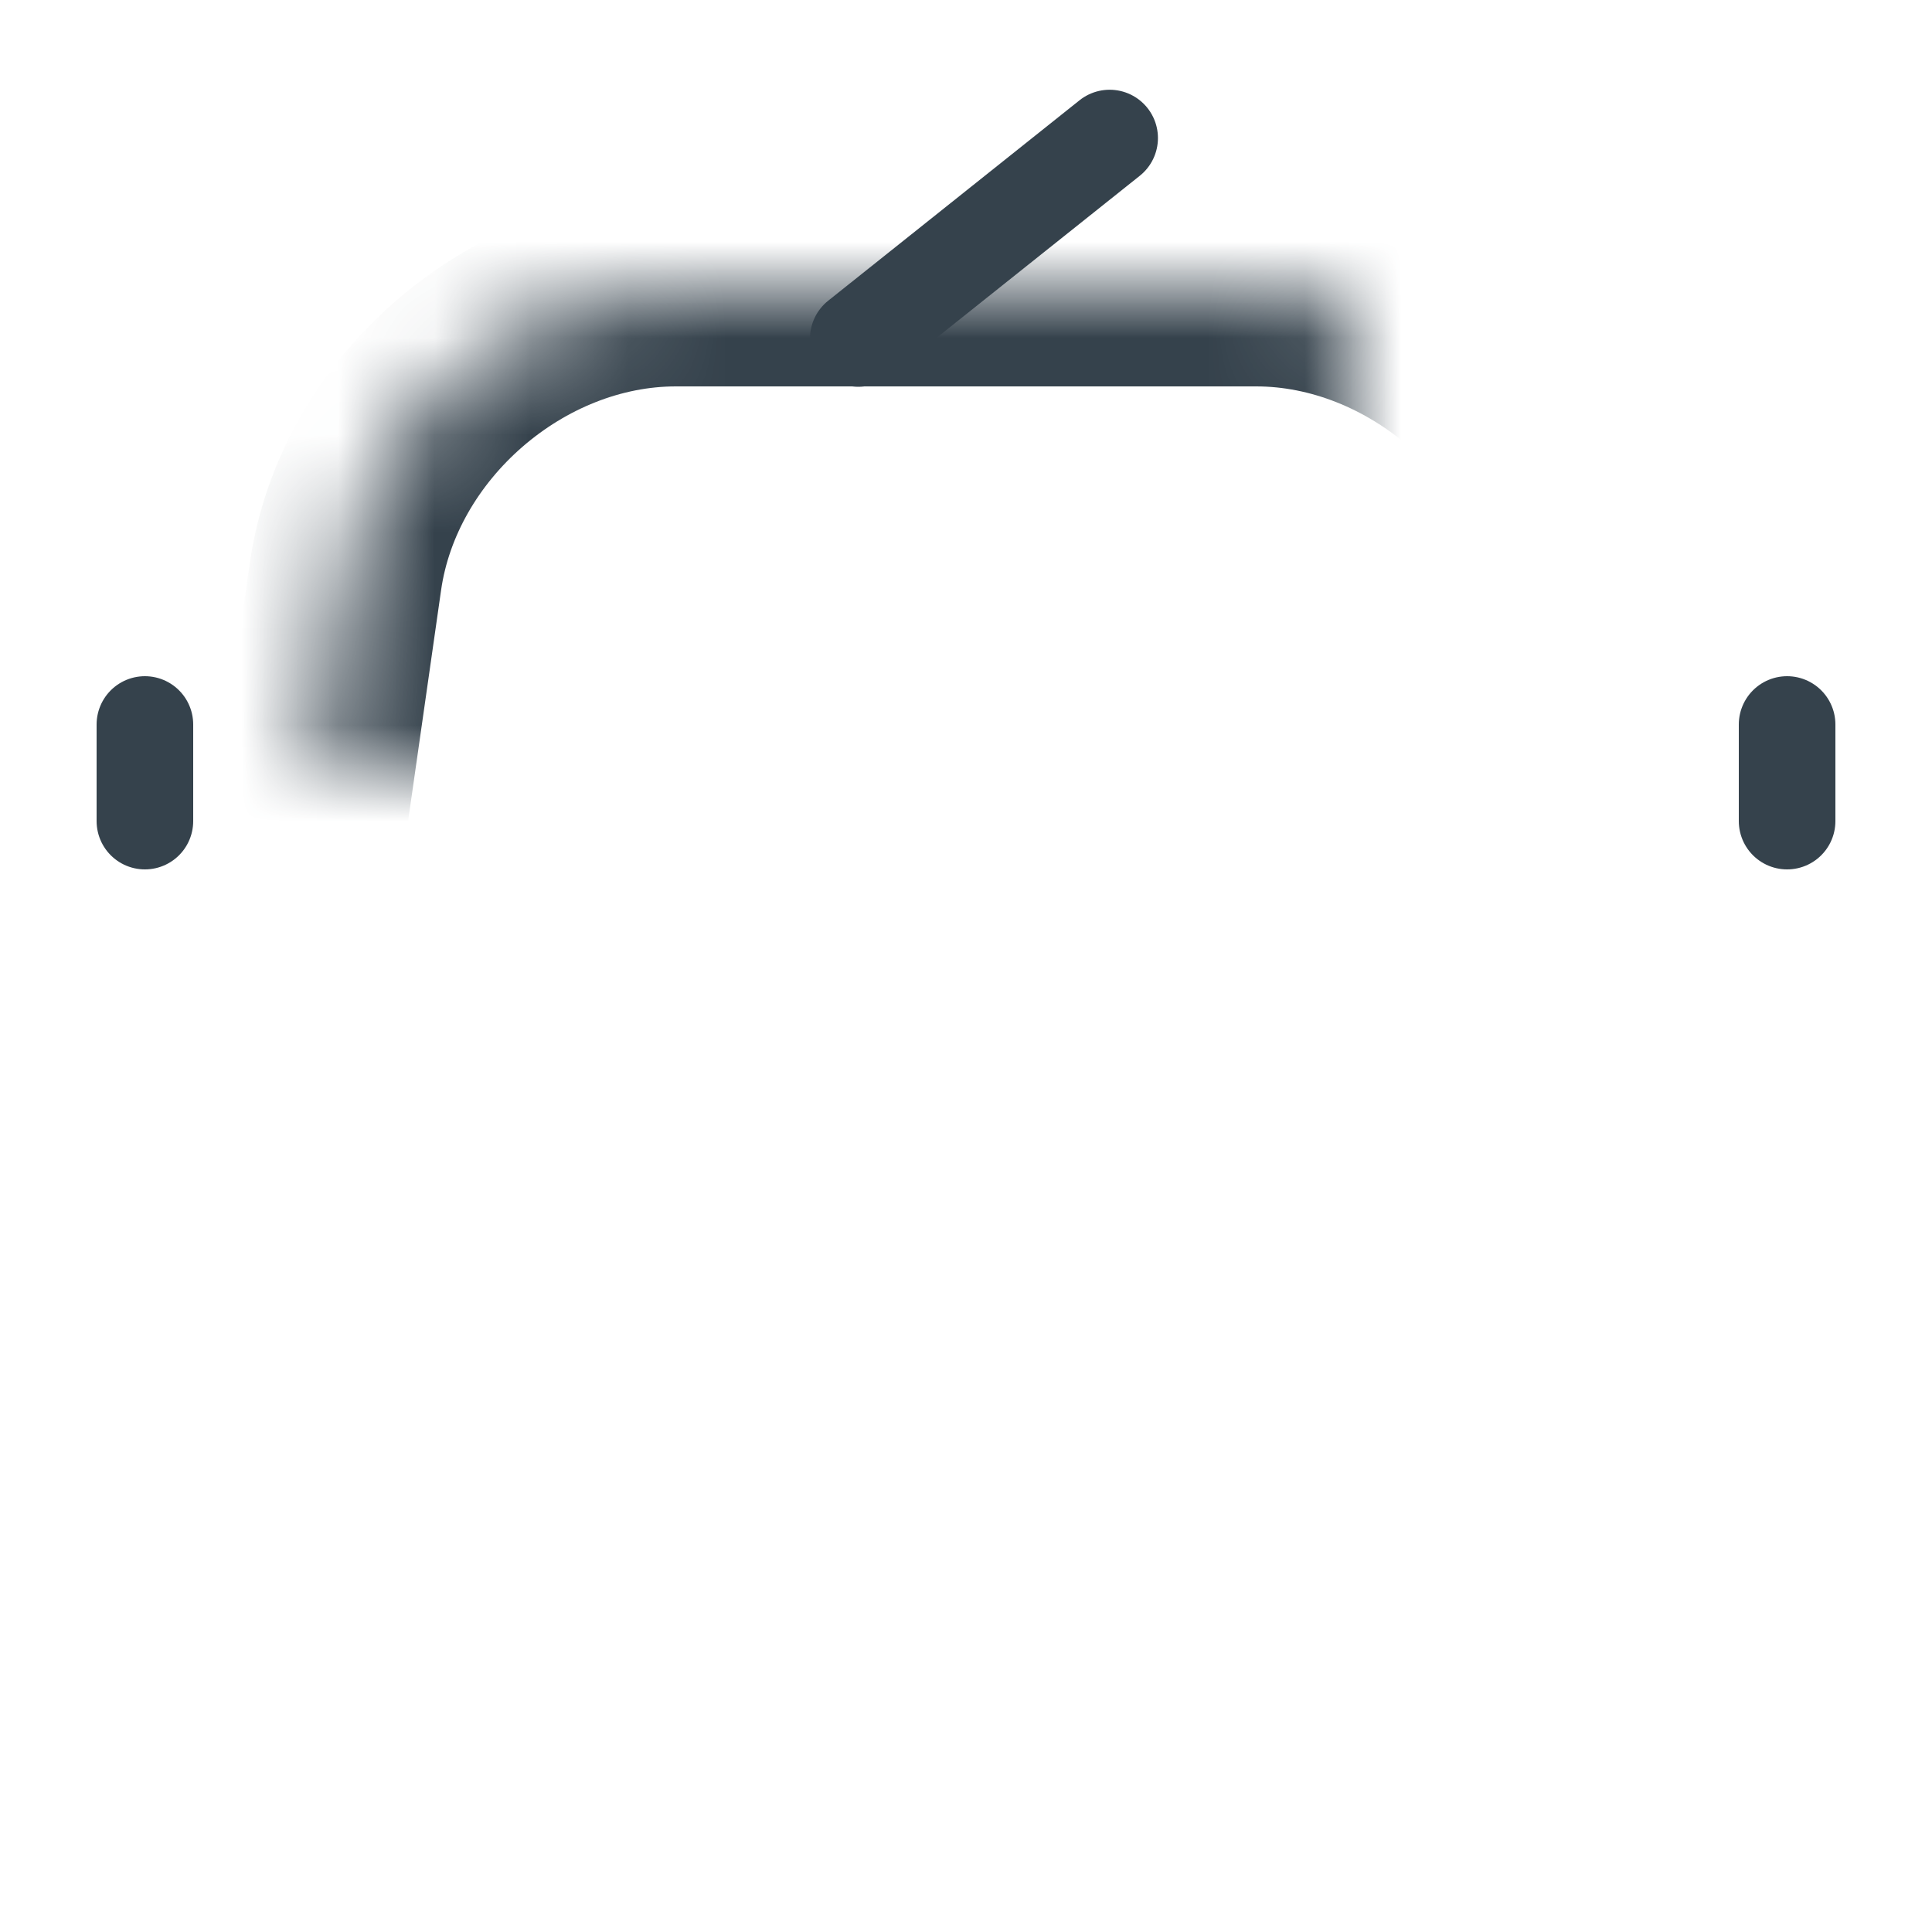 <?xml version="1.0" encoding="UTF-8" standalone="no"?>
<svg width="20px" height="20px" viewBox="0 0 20 20" version="1.1" xmlns="http://www.w3.org/2000/svg" xmlns:xlink="http://www.w3.org/1999/xlink">
    <!-- Generator: Sketch 3.8.3 (29802) - http://www.bohemiancoding.com/sketch -->
    <title>20x20/Car</title>
    <desc>Created with Sketch.</desc>
    <defs>
        <path d="M6,15.5 L6,16.502 C6,17.33 5.334,18 4.5,18 L4.5,18 C3.672,18 3,17.33 3,16.502 L3,15.5 L3,15.5" id="path-1"></path>
        <mask id="mask-2" maskContentUnits="userSpaceOnUse" maskUnits="objectBoundingBox" x="0" y="0" width="3" height="2.5" fill="white">
            <use xlink:href="#path-1"></use>
        </mask>
        <path d="M17,15.5 L17,16.502 C17,17.33 16.334,18 15.5,18 L15.5,18 C14.672,18 14,17.33 14,16.502 L14,15.5 L14,15.5" id="path-3"></path>
        <mask id="mask-4" maskContentUnits="userSpaceOnUse" maskUnits="objectBoundingBox" x="0" y="0" width="3" height="2.5" fill="white">
            <use xlink:href="#path-3"></use>
        </mask>
        <path d="M1,11.002 C1,9.344 2.353,8 3.993,8 L16.007,8 C17.66,8 19,9.339 19,11.002 L19,15.003 C19,15.554 18.555,16 18.007,16 L1.993,16 C1.445,16 1,15.547 1,15.003 L1,11.002 Z" id="path-5"></path>
        <mask id="mask-6" maskContentUnits="userSpaceOnUse" maskUnits="objectBoundingBox" x="0" y="0" width="18" height="8" fill="white">
            <use xlink:href="#path-5"></use>
        </mask>
        <path d="M3.576,4.969 C3.81,3.329 5.342,2 6.997,2 L13.003,2 C14.658,2 16.19,3.333 16.424,4.969 L17,9 L3,9 L3.576,4.969 Z" id="path-7"></path>
        <mask id="mask-8" maskContentUnits="userSpaceOnUse" maskUnits="objectBoundingBox" x="0" y="0" width="14" height="7" fill="white">
            <use xlink:href="#path-7"></use>
        </mask>
        <rect id="path-9" x="3" y="10.5" width="3" height="3" rx="1.5"></rect>
        <mask id="mask-10" maskContentUnits="userSpaceOnUse" maskUnits="objectBoundingBox" x="0" y="0" width="3" height="3" fill="white">
            <use xlink:href="#path-9"></use>
        </mask>
        <rect id="path-11" x="14" y="10.5" width="3" height="3" rx="1.5"></rect>
        <mask id="mask-12" maskContentUnits="userSpaceOnUse" maskUnits="objectBoundingBox" x="0" y="0" width="3" height="3" fill="white">
            <use xlink:href="#path-11"></use>
        </mask>
    </defs>
    <g id="20x20" stroke="none" stroke-width="1" fill="none" fill-rule="evenodd">
        <g id="20x20/Car" stroke="#35424C">
            <g id="Car">
                <g id="Icon" transform="translate(0, 1)">
                    <use id="Line-193" mask="url(#mask-2)" stroke-width="2" stroke-linecap="square" xlink:href="#path-1"></use>
                    <use id="Line-192" mask="url(#mask-4)" stroke-width="2" stroke-linecap="square" xlink:href="#path-3"></use>
                    <use id="Line-191" mask="url(#mask-6)" stroke-width="2" stroke-linecap="round" stroke-linejoin="round" xlink:href="#path-5"></use>
                    <path d="M1.5,6.5 L1.5,7.5" id="Line-190" stroke-linecap="round" stroke-linejoin="round"></path>
                    <path d="M8.885,2.504 L11.487,0.429" id="Line-189" stroke-linecap="round" stroke-linejoin="round"></path>
                    <use id="Line-188" mask="url(#mask-8)" stroke-width="2" stroke-linecap="square" xlink:href="#path-7"></use>
                    <path d="M18.5,6.5 L18.5,7.5" id="Line-187" stroke-linecap="round" stroke-linejoin="round"></path>
                    <use id="Line-186" mask="url(#mask-10)" stroke-width="2" stroke-linecap="square" xlink:href="#path-9"></use>
                    <use id="Line-185" mask="url(#mask-12)" stroke-width="2" stroke-linecap="square" xlink:href="#path-11"></use>
                </g>
            </g>
        </g>
    </g>
</svg>